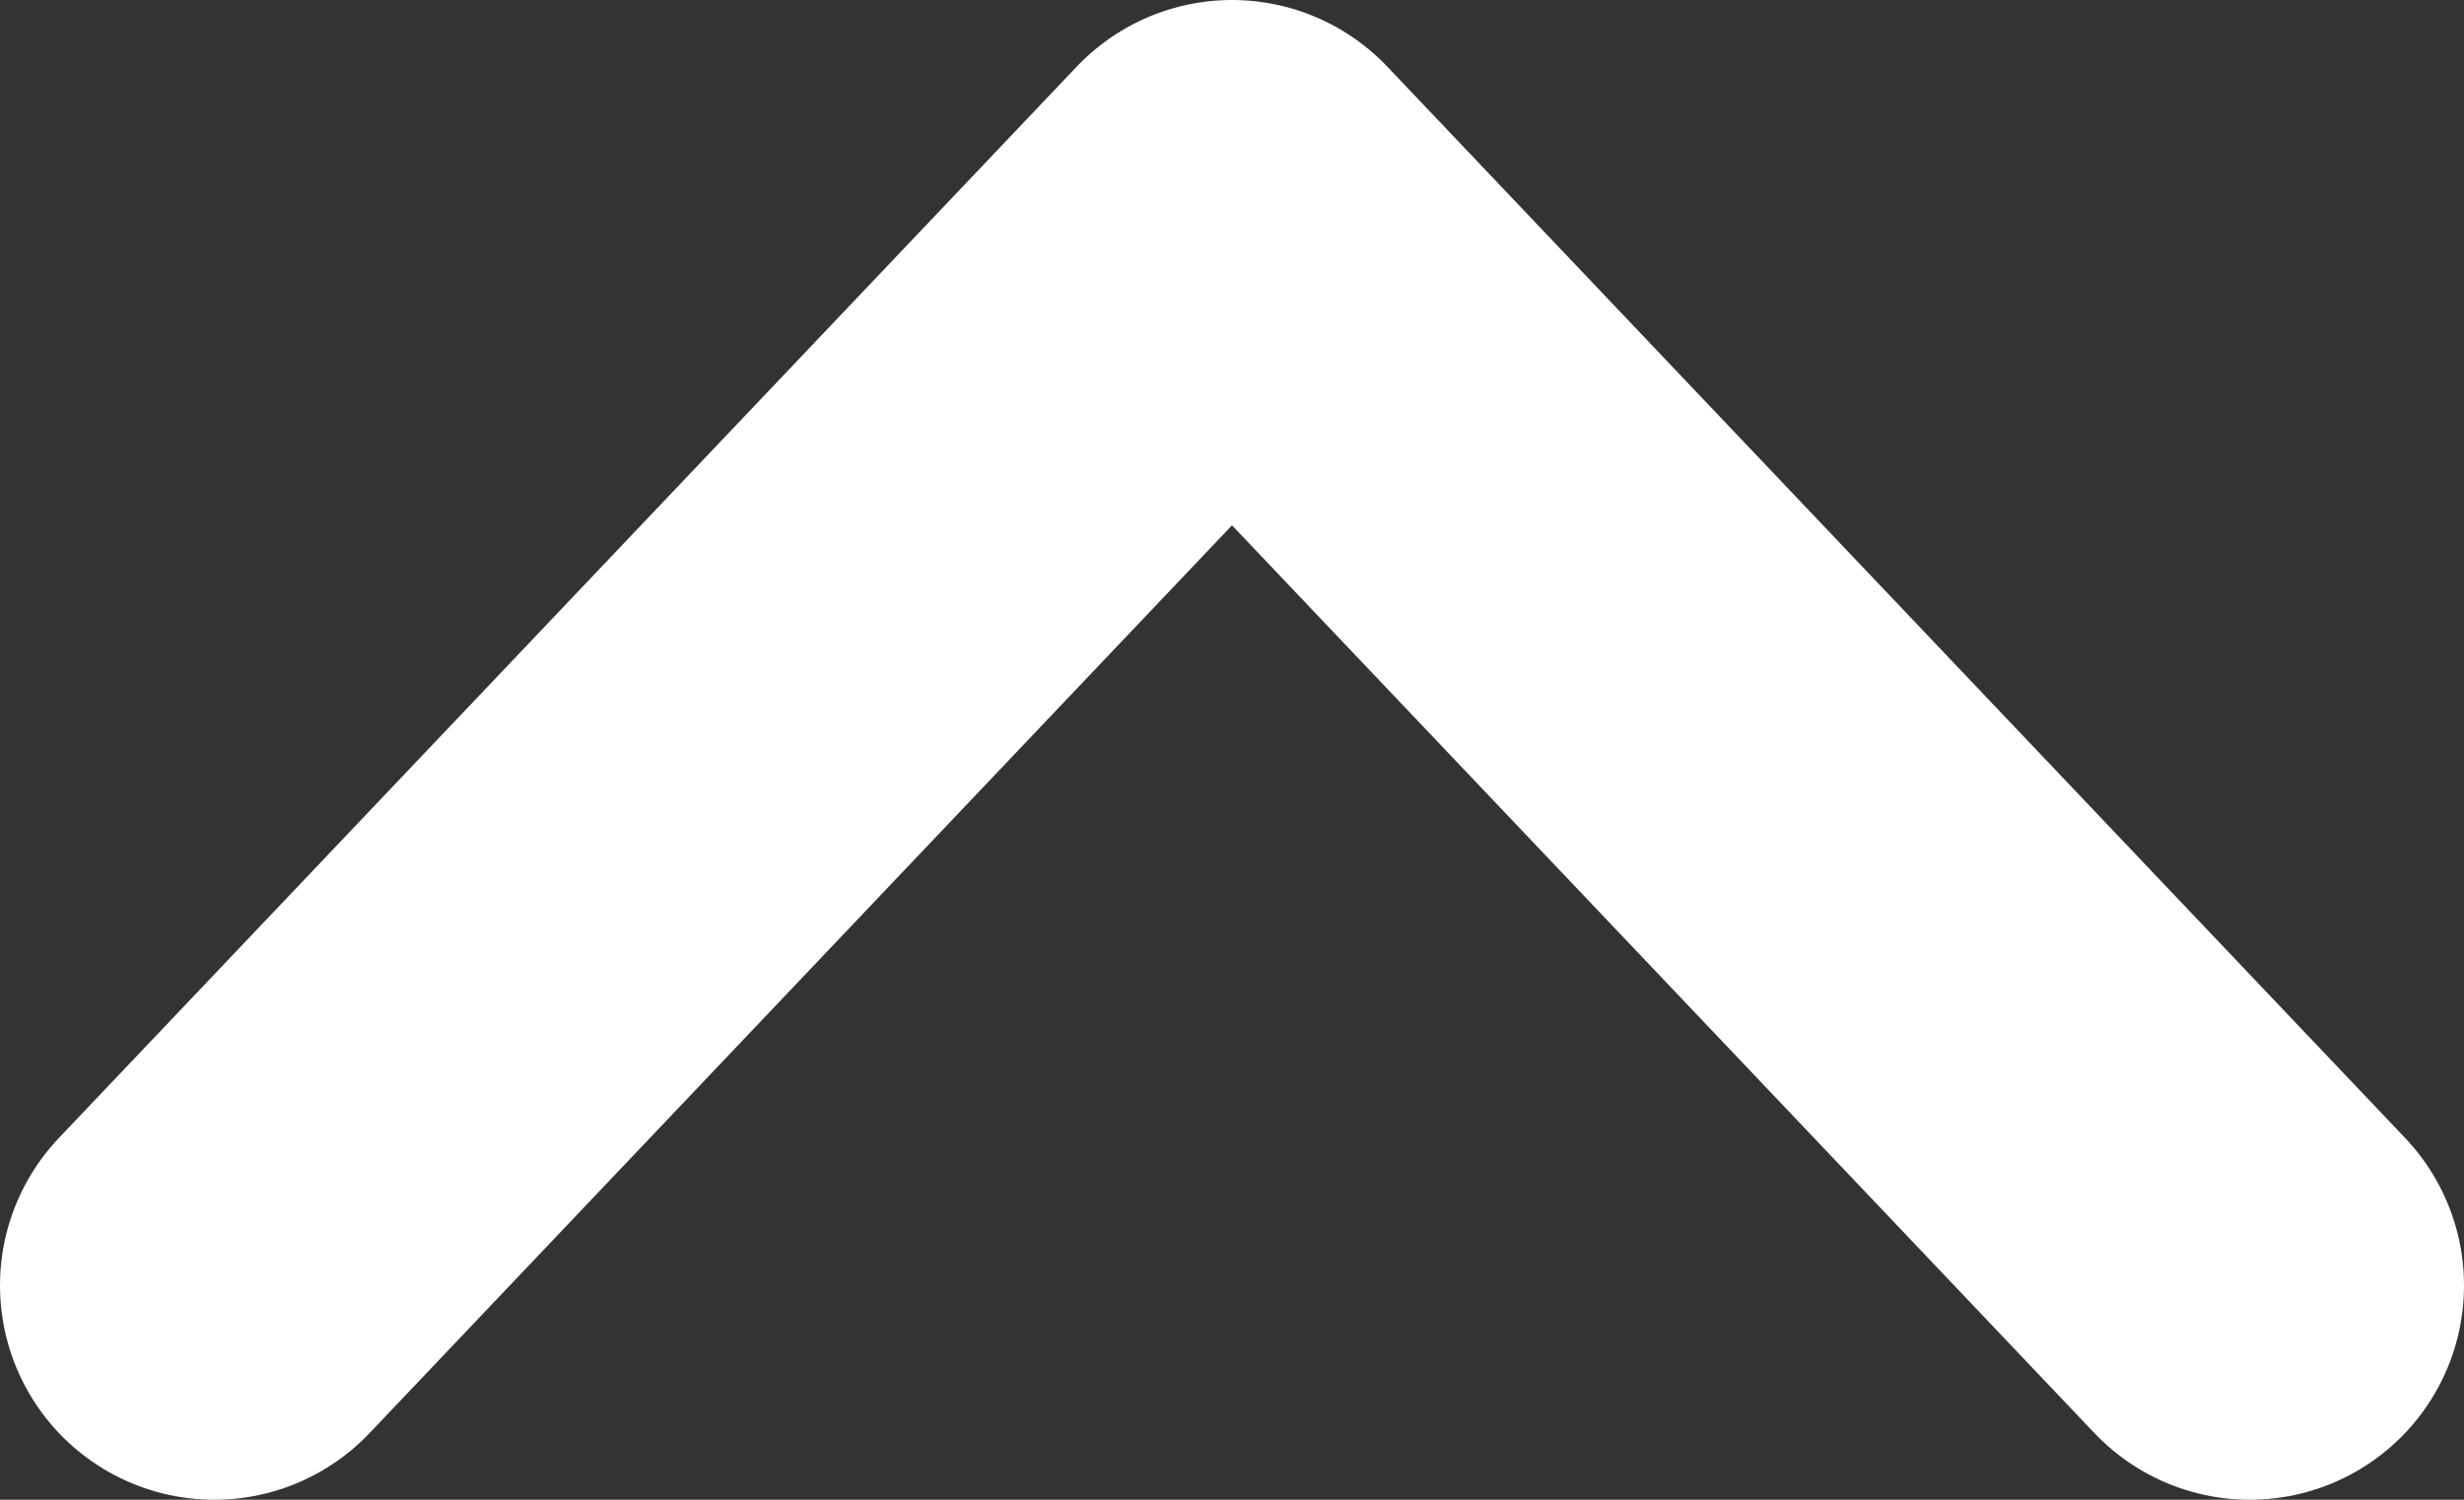 <svg width="23" height="14" viewBox="0 0 23 14" fill="none" xmlns="http://www.w3.org/2000/svg">
<rect x="0" y="0" width="23" height="14" fill="#333333" stroke="none"/>
<path d="M2 12L11.5 2L21 12" stroke="white" stroke-width="4" stroke-linecap="round" stroke-linejoin="round"/>
</svg>
